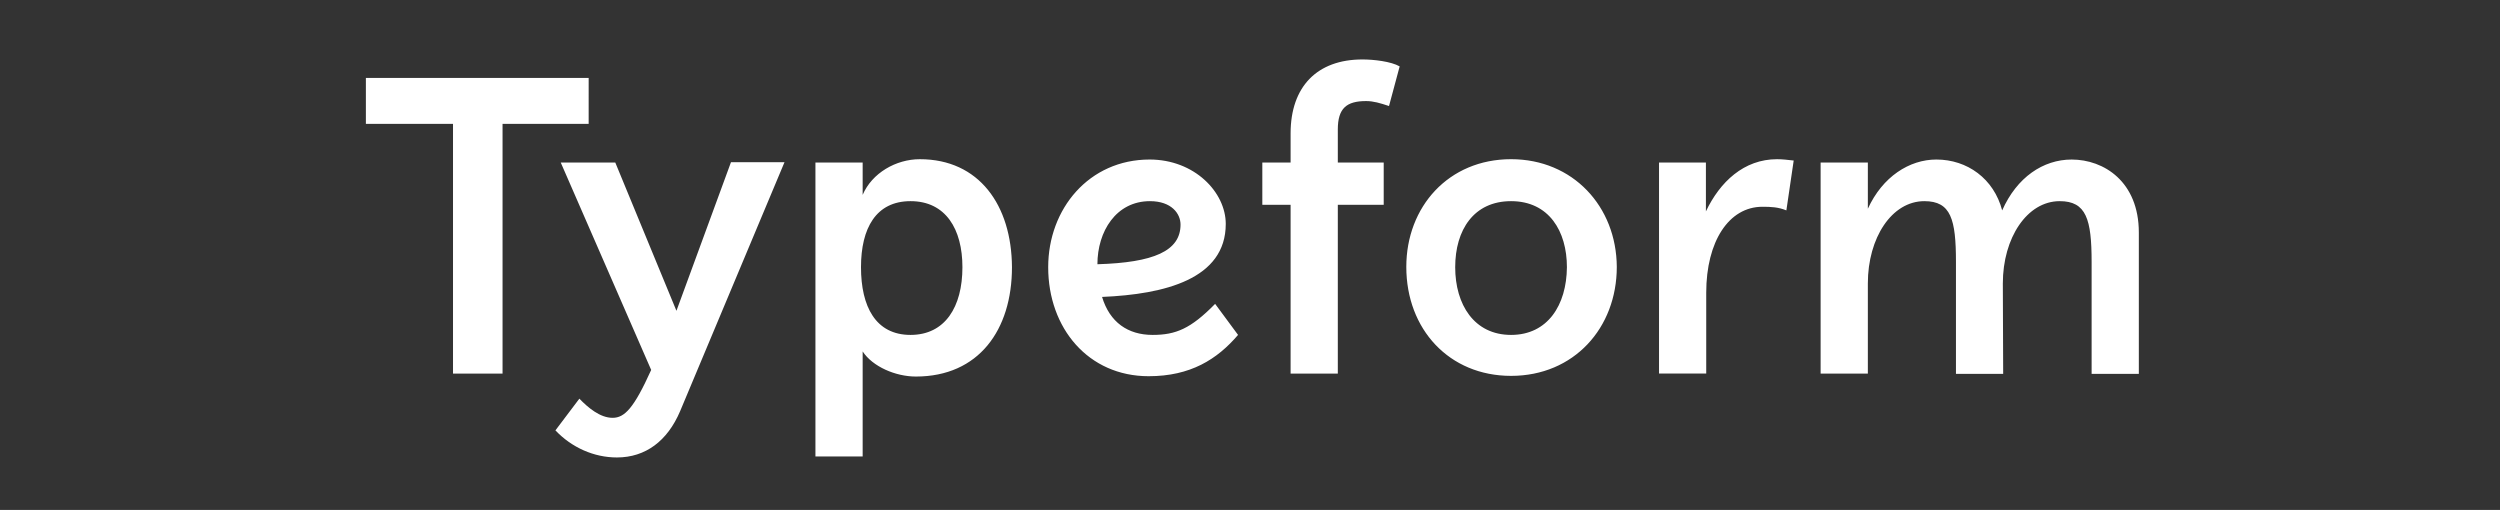 <svg width="201" height="41" viewBox="0 0 201 41" fill="none" xmlns="http://www.w3.org/2000/svg">
<rect x="0" y="0" width="201" height="41" fill="#333333" stroke="none"/>
<path d="M121.489 26.927C118.521 26.927 116.998 24.485 116.998 21.483C116.998 18.483 118.495 16.173 121.489 16.173C124.536 16.173 125.98 18.589 125.98 21.483C125.953 24.538 124.43 26.927 121.489 26.927ZM92.456 16.173C94.194 16.173 94.915 17.181 94.915 18.058C94.915 20.183 92.75 21.112 88.232 21.245C88.232 18.616 89.729 16.173 92.456 16.173ZM73.207 26.927C70.4 26.927 69.224 24.644 69.224 21.483C69.224 18.35 70.427 16.173 73.207 16.173C76.041 16.173 77.379 18.43 77.379 21.483C77.379 24.671 75.987 26.927 73.207 26.927ZM49.468 13.066H45.083L52.355 29.743C50.965 32.823 50.216 33.593 49.254 33.593C48.238 33.593 47.276 32.77 46.58 32.053L44.656 34.602C45.965 35.983 47.756 36.78 49.6 36.78C51.9 36.78 53.664 35.452 54.68 33.062L63.075 13.039H58.771L54.386 24.989L49.468 13.066ZM165.6 16.173C167.738 16.173 168.166 17.633 168.166 21.059V30.061H171.962V18.695C171.962 14.606 169.155 12.827 166.562 12.827C164.263 12.827 162.151 14.261 160.975 16.916C160.306 14.367 158.168 12.826 155.681 12.826C153.516 12.826 151.35 14.207 150.175 16.784V13.066H146.378V30.035H150.175V22.786C150.175 19.12 152.099 16.173 154.719 16.173C156.858 16.173 157.259 17.633 157.259 21.059V30.061H161.055L161.028 22.785C161.028 19.12 162.98 16.173 165.6 16.173ZM135.308 13.065H133.386V30.034H137.181V23.529C137.181 19.412 139 16.624 141.7 16.624C142.394 16.624 142.983 16.651 143.624 16.916L144.213 12.906C143.731 12.853 143.304 12.8 142.876 12.8C140.203 12.8 138.278 14.633 137.155 16.996V13.065H135.308ZM121.489 12.799C116.463 12.799 113.067 16.623 113.067 21.457C113.067 26.476 116.516 30.22 121.489 30.22C126.542 30.22 129.99 26.37 129.99 21.457C129.963 16.597 126.461 12.799 121.489 12.799ZM92.669 26.927C90.692 26.927 89.221 25.918 88.606 23.873C93.632 23.661 98.551 22.439 98.551 18.004C98.551 15.455 96.038 12.826 92.43 12.826C87.564 12.826 84.275 16.782 84.275 21.483C84.275 26.396 87.51 30.247 92.349 30.247C95.717 30.247 97.856 28.892 99.54 26.927L97.696 24.431C95.744 26.422 94.541 26.927 92.669 26.927ZM73.956 12.8C72.031 12.8 70.106 13.915 69.358 15.668V13.065H65.561V36.7H69.358V28.256C70.159 29.478 72.004 30.274 73.635 30.274C78.688 30.274 81.362 26.53 81.362 21.484C81.335 16.492 78.714 12.8 73.956 12.8ZM47.329 6.267H29.417V9.958H36.422V30.035H40.405V9.958H47.328L47.329 6.267ZM103.764 13.066H101.491V16.465H103.764V30.035H107.56V16.465H111.25V13.066H107.56V10.41C107.56 8.711 108.256 8.126 109.833 8.126C110.421 8.126 110.955 8.285 111.677 8.525L112.533 5.338C111.838 4.939 110.447 4.78 109.539 4.78C105.903 4.78 103.764 6.958 103.764 10.729V13.066Z" fill="white"/>
</svg>
